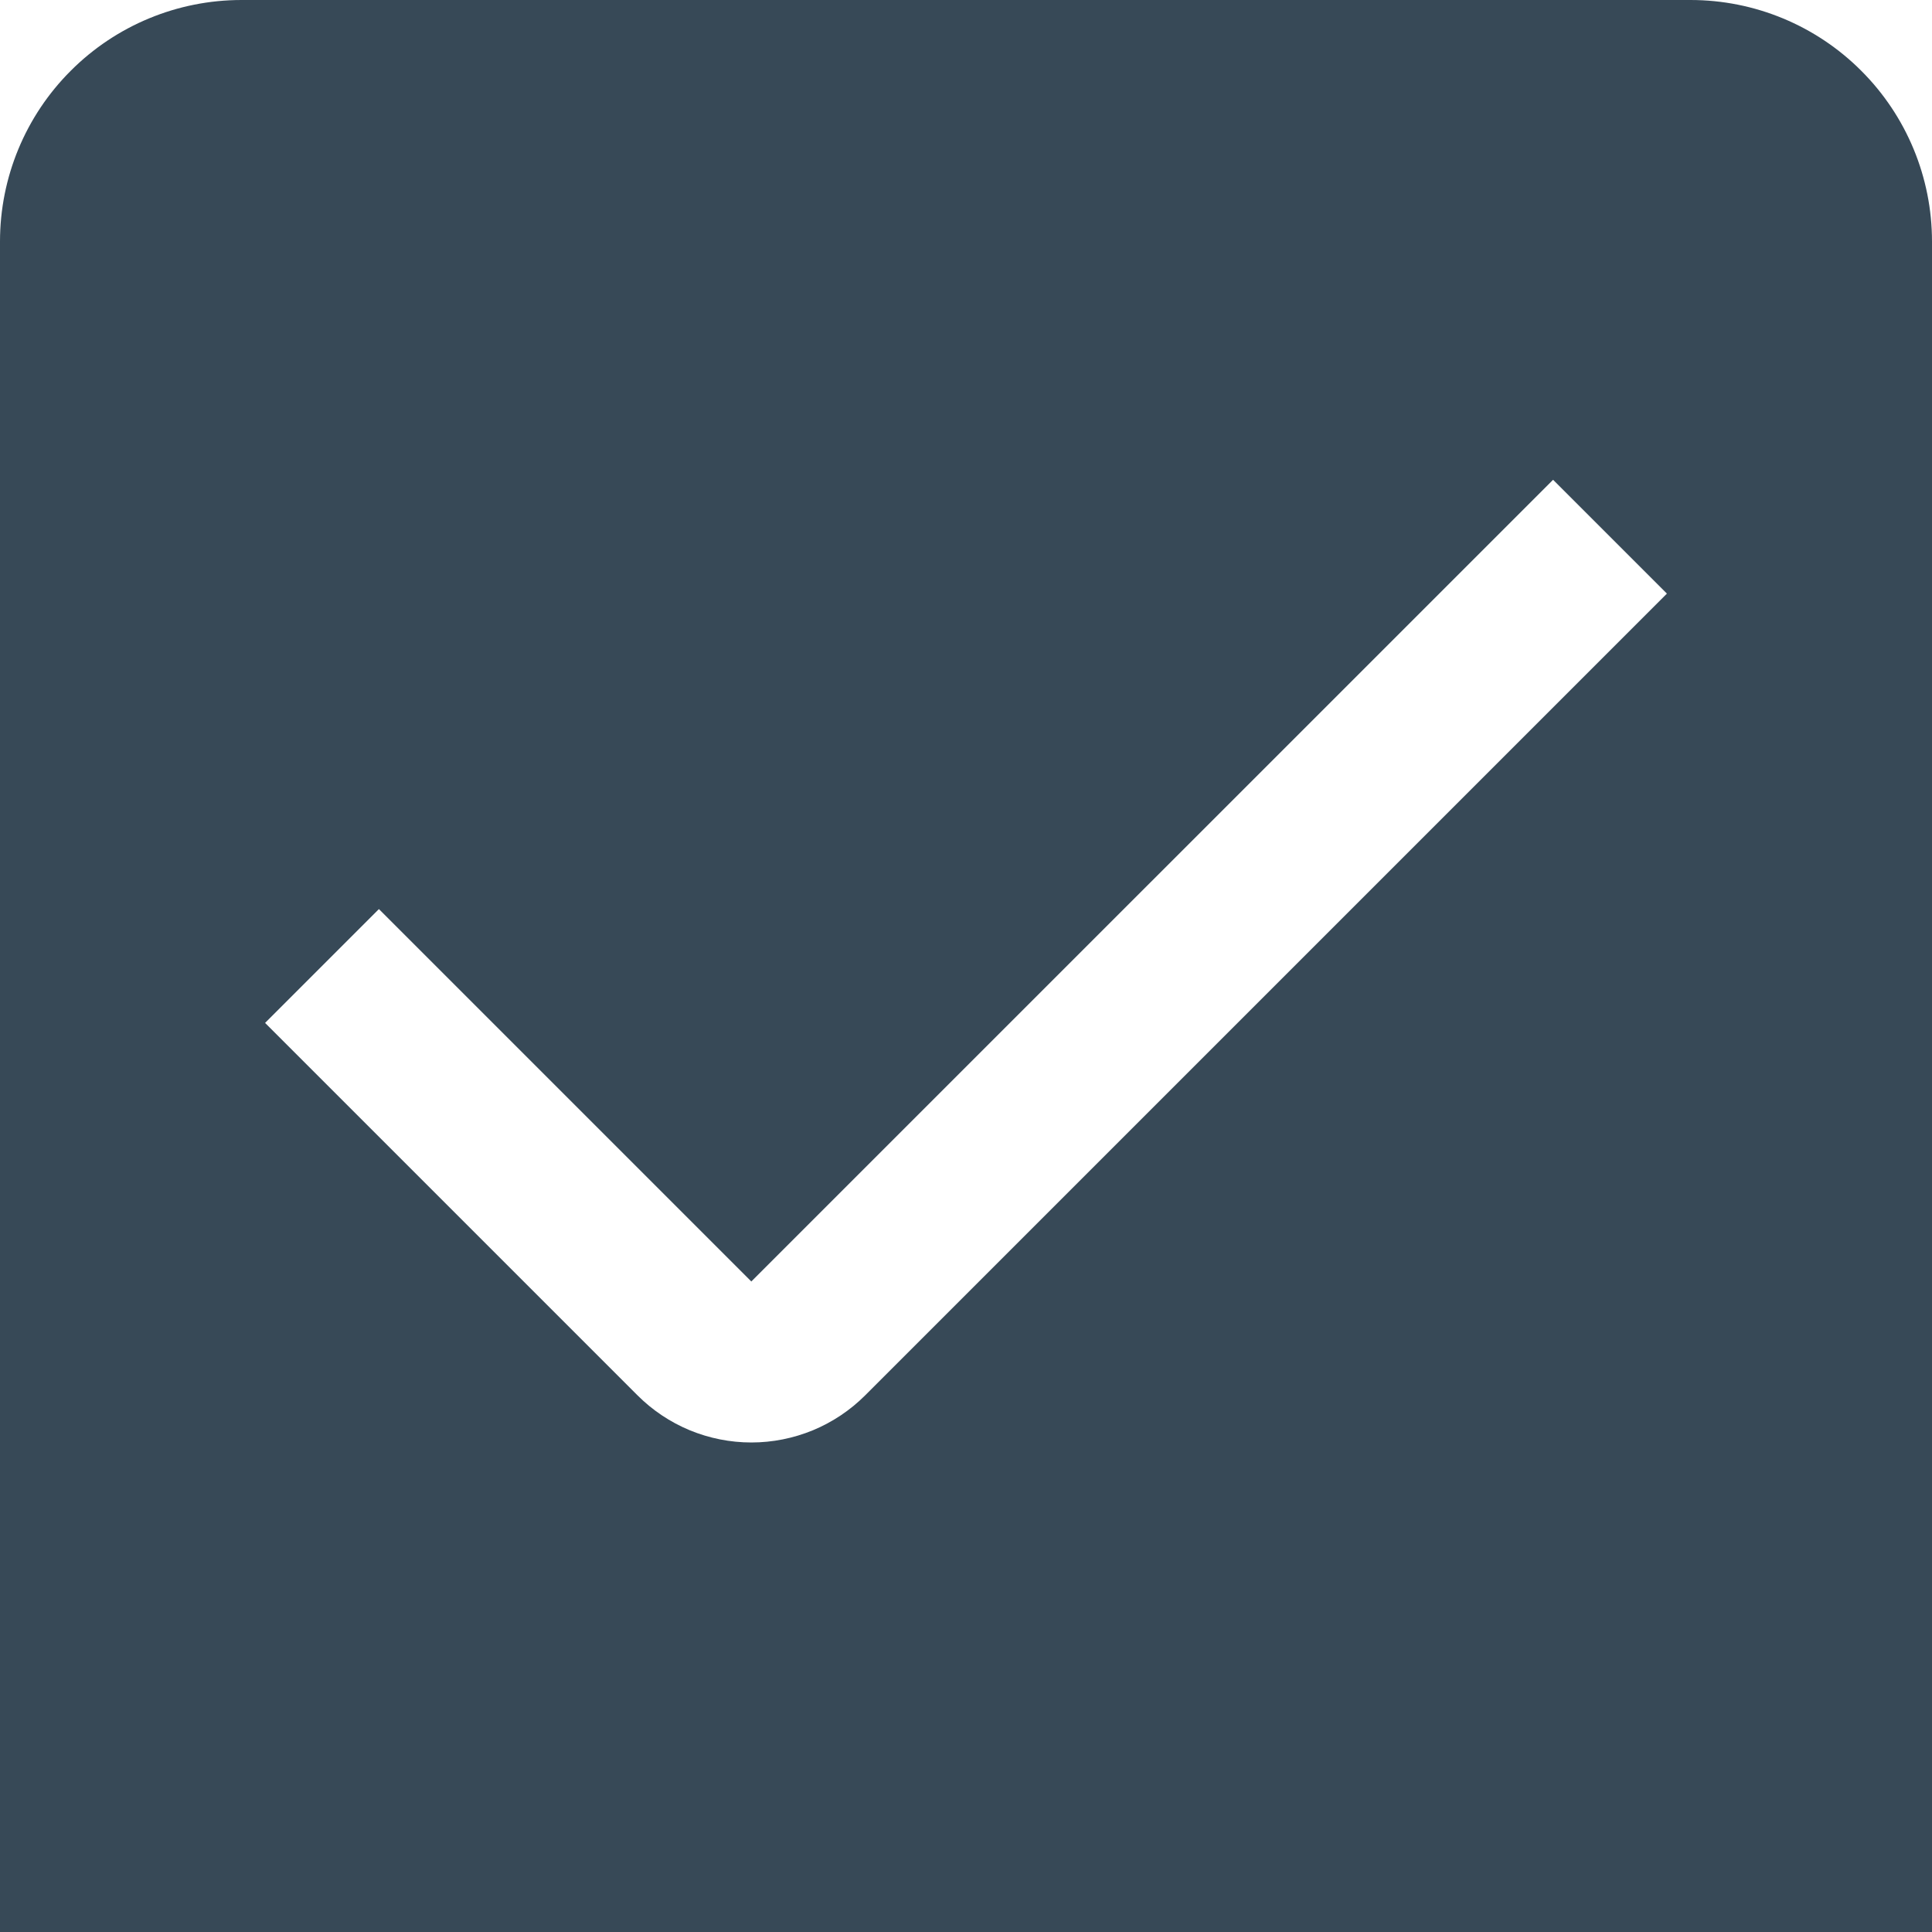 <svg width="24" height="24" viewBox="0 0 24 24" fill="none" xmlns="http://www.w3.org/2000/svg">
<g clip-path="url(#clip0_51_80148)">
<path d="M21 0H3C2.204 0 1.441 0.316 0.879 0.879C0.316 1.441 0 2.204 0 3L0 24H24V3C24 2.204 23.684 1.441 23.121 0.879C22.559 0.316 21.796 0 21 0V0ZM10.748 17.333C10.562 17.519 10.342 17.666 10.099 17.767C9.856 17.867 9.596 17.919 9.334 17.919C9.071 17.919 8.811 17.867 8.568 17.767C8.325 17.666 8.105 17.519 7.919 17.333L3.293 12.707L4.707 11.293L9.333 15.919L19.293 5.96L20.707 7.374L10.748 17.333Z" fill="#374957"/>
</g>
<defs>
<clipPath id="clip0_51_80148">
<rect width="24" height="24" fill="white"/>
</clipPath>
</defs>
</svg>
